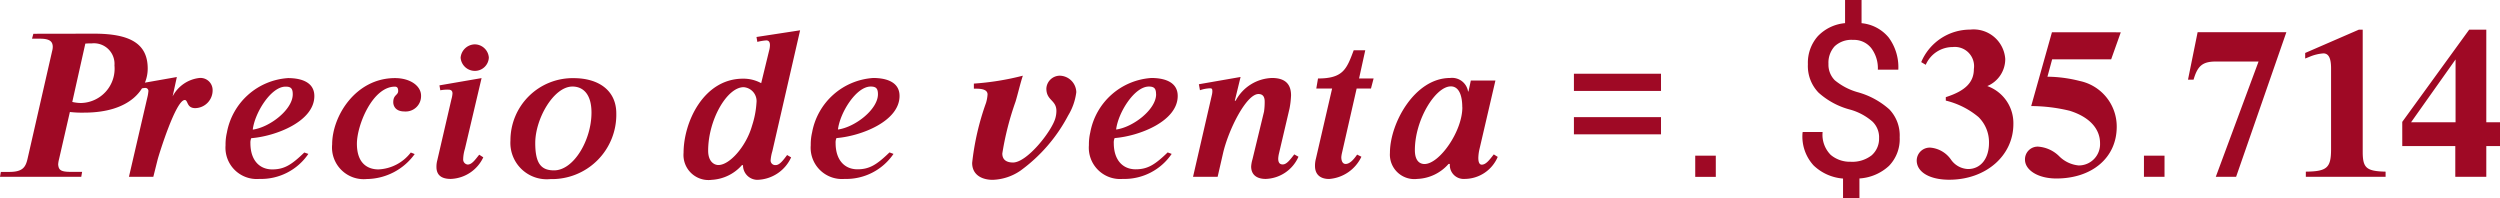 <svg xmlns="http://www.w3.org/2000/svg" width="187.053" height="14.852" viewBox="0 0 187.053 14.852">
  <path id="Trazado_733359" data-name="Trazado 733359" d="M3.168,6.3l-.1.368h.592c.736,0,.944.208.96.592a1.218,1.218,0,0,1-.048.336l-1.84,8.064c-.144.624-.368.976-1.36.976H.736L.672,17h6.08l.064-.368H5.984c-.752,0-.928-.128-.96-.56a2.123,2.123,0,0,1,.064-.384L5.9,12.152a7.663,7.663,0,0,0,1.072.048c3.44,0,4.752-1.744,4.752-3.3,0-1.888-1.36-2.608-4.016-2.608Zm3.888.736a4.653,4.653,0,0,1,.48-.016,1.538,1.538,0,0,1,1.7,1.648A2.57,2.57,0,0,1,6.72,11.48a3.045,3.045,0,0,1-.64-.08Zm6.848,2.5-3.088.544.048.448a1.976,1.976,0,0,1,.656-.176.229.229,0,0,1,.256.24,3.377,3.377,0,0,1-.048.336L10.32,17h1.824l.32-1.28c.1-.384,1.36-4.464,2.032-4.464.256,0,.128.608.784.608a1.329,1.329,0,0,0,1.3-1.376.907.907,0,0,0-.992-.88,2.585,2.585,0,0,0-2,1.376Zm9.536,5.648c-.944.912-1.488,1.264-2.4,1.264-.928,0-1.632-.656-1.632-1.968a.813.813,0,0,1,.064-.368c1.824-.144,4.72-1.248,4.72-3.152,0-1.184-1.264-1.344-1.968-1.344a4.98,4.98,0,0,0-4.576,4.08,3.862,3.862,0,0,0-.1.944A2.341,2.341,0,0,0,20.08,17.16a4.276,4.276,0,0,0,3.664-1.872Zm-.864-4.352c0,1.136-1.712,2.464-2.992,2.64.144-1.248,1.36-3.216,2.448-3.216C22.448,10.248,22.576,10.408,22.576,10.824Zm8.832,4.352a3.229,3.229,0,0,1-2.416,1.264c-.816,0-1.616-.448-1.616-1.92,0-1.392,1.168-4.272,2.848-4.272.144,0,.24.08.24.32,0,.336-.368.272-.368.848,0,.224.128.688.832.688a1.149,1.149,0,0,0,1.248-1.184c0-.72-.8-1.312-1.952-1.312-2.944,0-4.7,2.848-4.7,4.96a2.372,2.372,0,0,0,2.592,2.592A4.483,4.483,0,0,0,31.7,15.3Zm5.84-7.1a1.066,1.066,0,0,0-1.056-.992,1.09,1.09,0,0,0-1.056.992,1.066,1.066,0,0,0,1.056.992A1.043,1.043,0,0,0,37.248,8.072Zm-.72,7.264c-.3.368-.544.736-.864.736a.376.376,0,0,1-.336-.4,2.855,2.855,0,0,1,.128-.768l1.248-5.3-3.152.544.064.368a2.974,2.974,0,0,1,.592-.048c.24,0,.32.112.32.288a2.1,2.1,0,0,1-.08.432l-1.056,4.56a1.837,1.837,0,0,0-.064.5c0,.512.256.9,1.072.9a2.8,2.8,0,0,0,2.432-1.616Zm10.256-3.088c0-1.712-1.312-2.64-3.2-2.64a4.656,4.656,0,0,0-4.72,4.672,2.721,2.721,0,0,0,2.992,2.88A4.816,4.816,0,0,0,46.784,12.248ZM44.928,12.2c0,2.048-1.328,4.32-2.8,4.32-.96,0-1.408-.5-1.408-2.048,0-1.808,1.376-4.224,2.784-4.224C44.24,10.248,44.928,10.744,44.928,12.2ZM60.537,6.04l-3.264.5.064.368a3.677,3.677,0,0,1,.672-.112c.208,0,.272.16.272.352a1.621,1.621,0,0,1-.064.416l-.592,2.432a2.759,2.759,0,0,0-1.36-.336c-2.944,0-4.448,3.248-4.448,5.552a1.872,1.872,0,0,0,2.112,2.016,3.245,3.245,0,0,0,2.256-1.1h.08a1.083,1.083,0,0,0,1.056,1.1,2.862,2.862,0,0,0,2.544-1.68l-.3-.176c-.288.384-.56.752-.848.752a.345.345,0,0,1-.384-.384,3.169,3.169,0,0,1,.128-.656Zm-3.264,5.424a6.867,6.867,0,0,1-.336,1.728c-.432,1.52-1.664,2.928-2.512,2.928-.336,0-.768-.272-.768-1.072,0-2.3,1.408-4.752,2.656-4.752A1.045,1.045,0,0,1,57.273,11.464Zm9.952,3.712c-.944.912-1.488,1.264-2.4,1.264-.928,0-1.632-.656-1.632-1.968a.813.813,0,0,1,.064-.368c1.824-.144,4.72-1.248,4.72-3.152,0-1.184-1.264-1.344-1.968-1.344a4.98,4.98,0,0,0-4.576,4.08,3.862,3.862,0,0,0-.1.944,2.341,2.341,0,0,0,2.528,2.528,4.276,4.276,0,0,0,3.664-1.872Zm-.864-4.352c0,1.136-1.712,2.464-2.992,2.64.144-1.248,1.36-3.216,2.448-3.216C66.233,10.248,66.361,10.408,66.361,10.824Zm7.177-.416c.32,0,1.024-.032,1.024.432a2.844,2.844,0,0,1-.112.624,19.475,19.475,0,0,0-1.04,4.5c0,.9.736,1.264,1.536,1.264a3.888,3.888,0,0,0,2.08-.688,12,12,0,0,0,3.568-4.128,4.376,4.376,0,0,0,.608-1.744,1.265,1.265,0,0,0-1.232-1.232,1.016,1.016,0,0,0-1.008.96c0,.912.752.848.752,1.68a2.032,2.032,0,0,1-.08.544c-.272.976-2.112,3.312-3.168,3.312-.448,0-.8-.176-.8-.672a21.7,21.7,0,0,1,.992-3.888c.192-.64.336-1.3.544-1.936a20.113,20.113,0,0,1-3.664.592Zm14.5,4.768c-.944.912-1.488,1.264-2.4,1.264-.928,0-1.632-.656-1.632-1.968a.813.813,0,0,1,.064-.368c1.824-.144,4.72-1.248,4.72-3.152,0-1.184-1.264-1.344-1.968-1.344a4.98,4.98,0,0,0-4.576,4.08,3.862,3.862,0,0,0-.1.944,2.341,2.341,0,0,0,2.528,2.528,4.276,4.276,0,0,0,3.664-1.872Zm-.864-4.352c0,1.136-1.712,2.464-2.992,2.64.144-1.248,1.36-3.216,2.448-3.216C87.041,10.248,87.169,10.408,87.169,10.824Zm10.336,4.5c-.32.416-.576.752-.864.752-.272,0-.336-.208-.336-.432a2.081,2.081,0,0,1,.048-.352l.8-3.408a6.507,6.507,0,0,0,.112-.976c0-.72-.32-1.3-1.424-1.3a3.194,3.194,0,0,0-2.72,1.7h-.064l.432-1.776-3.12.544.08.448a2.546,2.546,0,0,1,.752-.144c.16,0,.176.064.176.24a1.235,1.235,0,0,1-.032.24L89.937,17h1.84l.4-1.744c.4-1.76,1.744-4.448,2.656-4.448.256,0,.464.128.464.56a4.938,4.938,0,0,1-.048.752l-.864,3.568a2.44,2.44,0,0,0-.1.544c0,.56.352.928,1.088.928A2.775,2.775,0,0,0,97.825,15.5Zm5.936-5.68h-1.088l.464-2.112h-.864c-.528,1.408-.784,2.112-2.672,2.112l-.128.752h1.184l-1.216,5.264a2.069,2.069,0,0,0-.064.528c0,.7.464.976,1.056.976a2.916,2.916,0,0,0,2.416-1.664l-.32-.16c-.3.432-.576.7-.864.7-.208,0-.32-.208-.32-.512a2,2,0,0,1,.048-.3l1.1-4.832h1.072Zm8.992,5.68c-.336.432-.592.768-.9.768-.192,0-.256-.224-.256-.5a3.253,3.253,0,0,1,.1-.72L112.561,9.8h-1.84l-.176.816h-.032a1.209,1.209,0,0,0-1.344-1.008c-2.64,0-4.5,3.376-4.5,5.6a1.832,1.832,0,0,0,2.048,1.952,3.269,3.269,0,0,0,2.336-1.12h.1a1.034,1.034,0,0,0,1.1,1.12,2.7,2.7,0,0,0,2.48-1.648Zm-2.352-3.52c0,1.792-1.712,4.24-2.832,4.24-.288,0-.72-.16-.72-1.04,0-2.288,1.552-4.768,2.688-4.768C109.761,10.232,110.081,10.776,110.081,11.8Zm14.864-1.23h-6.516V9.289h6.516Zm0,3.25h-6.516V12.539h6.516Zm4.1,3.18h-1.539V15.422h1.539Zm12.219-2.937a1.634,1.634,0,0,0-.5-1.2,4.3,4.3,0,0,0-1.645-.887,5.668,5.668,0,0,1-2.383-1.273,2.857,2.857,0,0,1-.8-2.125,3,3,0,0,1,.742-2.1,3.2,3.2,0,0,1,2.039-.977V3.773h1.234V5.508a2.985,2.985,0,0,1,2.027,1.07,3.728,3.728,0,0,1,.723,2.406h-1.531a2.5,2.5,0,0,0-.492-1.609,1.643,1.643,0,0,0-1.359-.617,1.832,1.832,0,0,0-1.383.48,1.823,1.823,0,0,0-.461,1.316,1.644,1.644,0,0,0,.477,1.227,4.668,4.668,0,0,0,1.711.891,5.909,5.909,0,0,1,2.367,1.285,2.816,2.816,0,0,1,.773,2.09,2.864,2.864,0,0,1-.8,2.137,3.575,3.575,0,0,1-2.211.941v1.5h-1.227V17.133a3.58,3.58,0,0,1-2.2-.98,3.2,3.2,0,0,1-.828-2.465l.016-.039h1.484a2.128,2.128,0,0,0,.609,1.715,2.231,2.231,0,0,0,1.484.512,2.36,2.36,0,0,0,1.574-.48A1.653,1.653,0,0,0,141.265,14.063Zm3.49-5.446a2.2,2.2,0,0,1,2.016-1.328,1.44,1.44,0,0,1,1.584,1.648c0,.944-.576,1.616-2.1,2.1V11.3a6.01,6.01,0,0,1,2.448,1.232,2.639,2.639,0,0,1,.784,1.936c0,1.152-.608,1.952-1.568,1.952a1.627,1.627,0,0,1-1.264-.688,2.1,2.1,0,0,0-1.536-.912.974.974,0,0,0-1.04.96c0,.864.96,1.44,2.432,1.44,2.768,0,4.8-1.824,4.8-4.16a2.944,2.944,0,0,0-1.952-2.848,2.186,2.186,0,0,0,1.344-2.032,2.373,2.373,0,0,0-2.624-2.192,3.973,3.973,0,0,0-3.664,2.432Zm14.592-2.432H154.2l-1.552,5.52a12.311,12.311,0,0,1,2.88.352C157,12.52,157.8,13.4,157.8,14.488a1.591,1.591,0,0,1-1.6,1.664,2.375,2.375,0,0,1-1.44-.672,2.487,2.487,0,0,0-1.6-.736.95.95,0,0,0-.976.976c0,.752.928,1.408,2.352,1.408,2.64,0,4.512-1.536,4.512-3.872a3.481,3.481,0,0,0-2.768-3.424,10.122,10.122,0,0,0-2.416-.32l.352-1.3h4.416ZM162.624,17h-1.539V15.422h1.539Zm9.116-10.816H165.1l-.72,3.552h.416c.3-1.024.656-1.36,1.68-1.36h3.184L166.461,17h1.52ZM179.165,17v-.384c-1.456-.032-1.712-.288-1.712-1.5V5.992h-.288l-4.016,1.744v.416l.32-.128a3.266,3.266,0,0,1,1.04-.256c.4,0,.576.368.576,1.12v6.048c0,1.392-.3,1.664-1.888,1.68V17Zm8.56-2.3V12.92H186.7V5.992h-1.28l-5.008,6.9V14.7h3.968V17h2.32V14.7ZM184.4,12.92h-3.328l3.328-4.7Z" transform="translate(-0.672 -3.773)" fill="#9f0925"/>
</svg>

